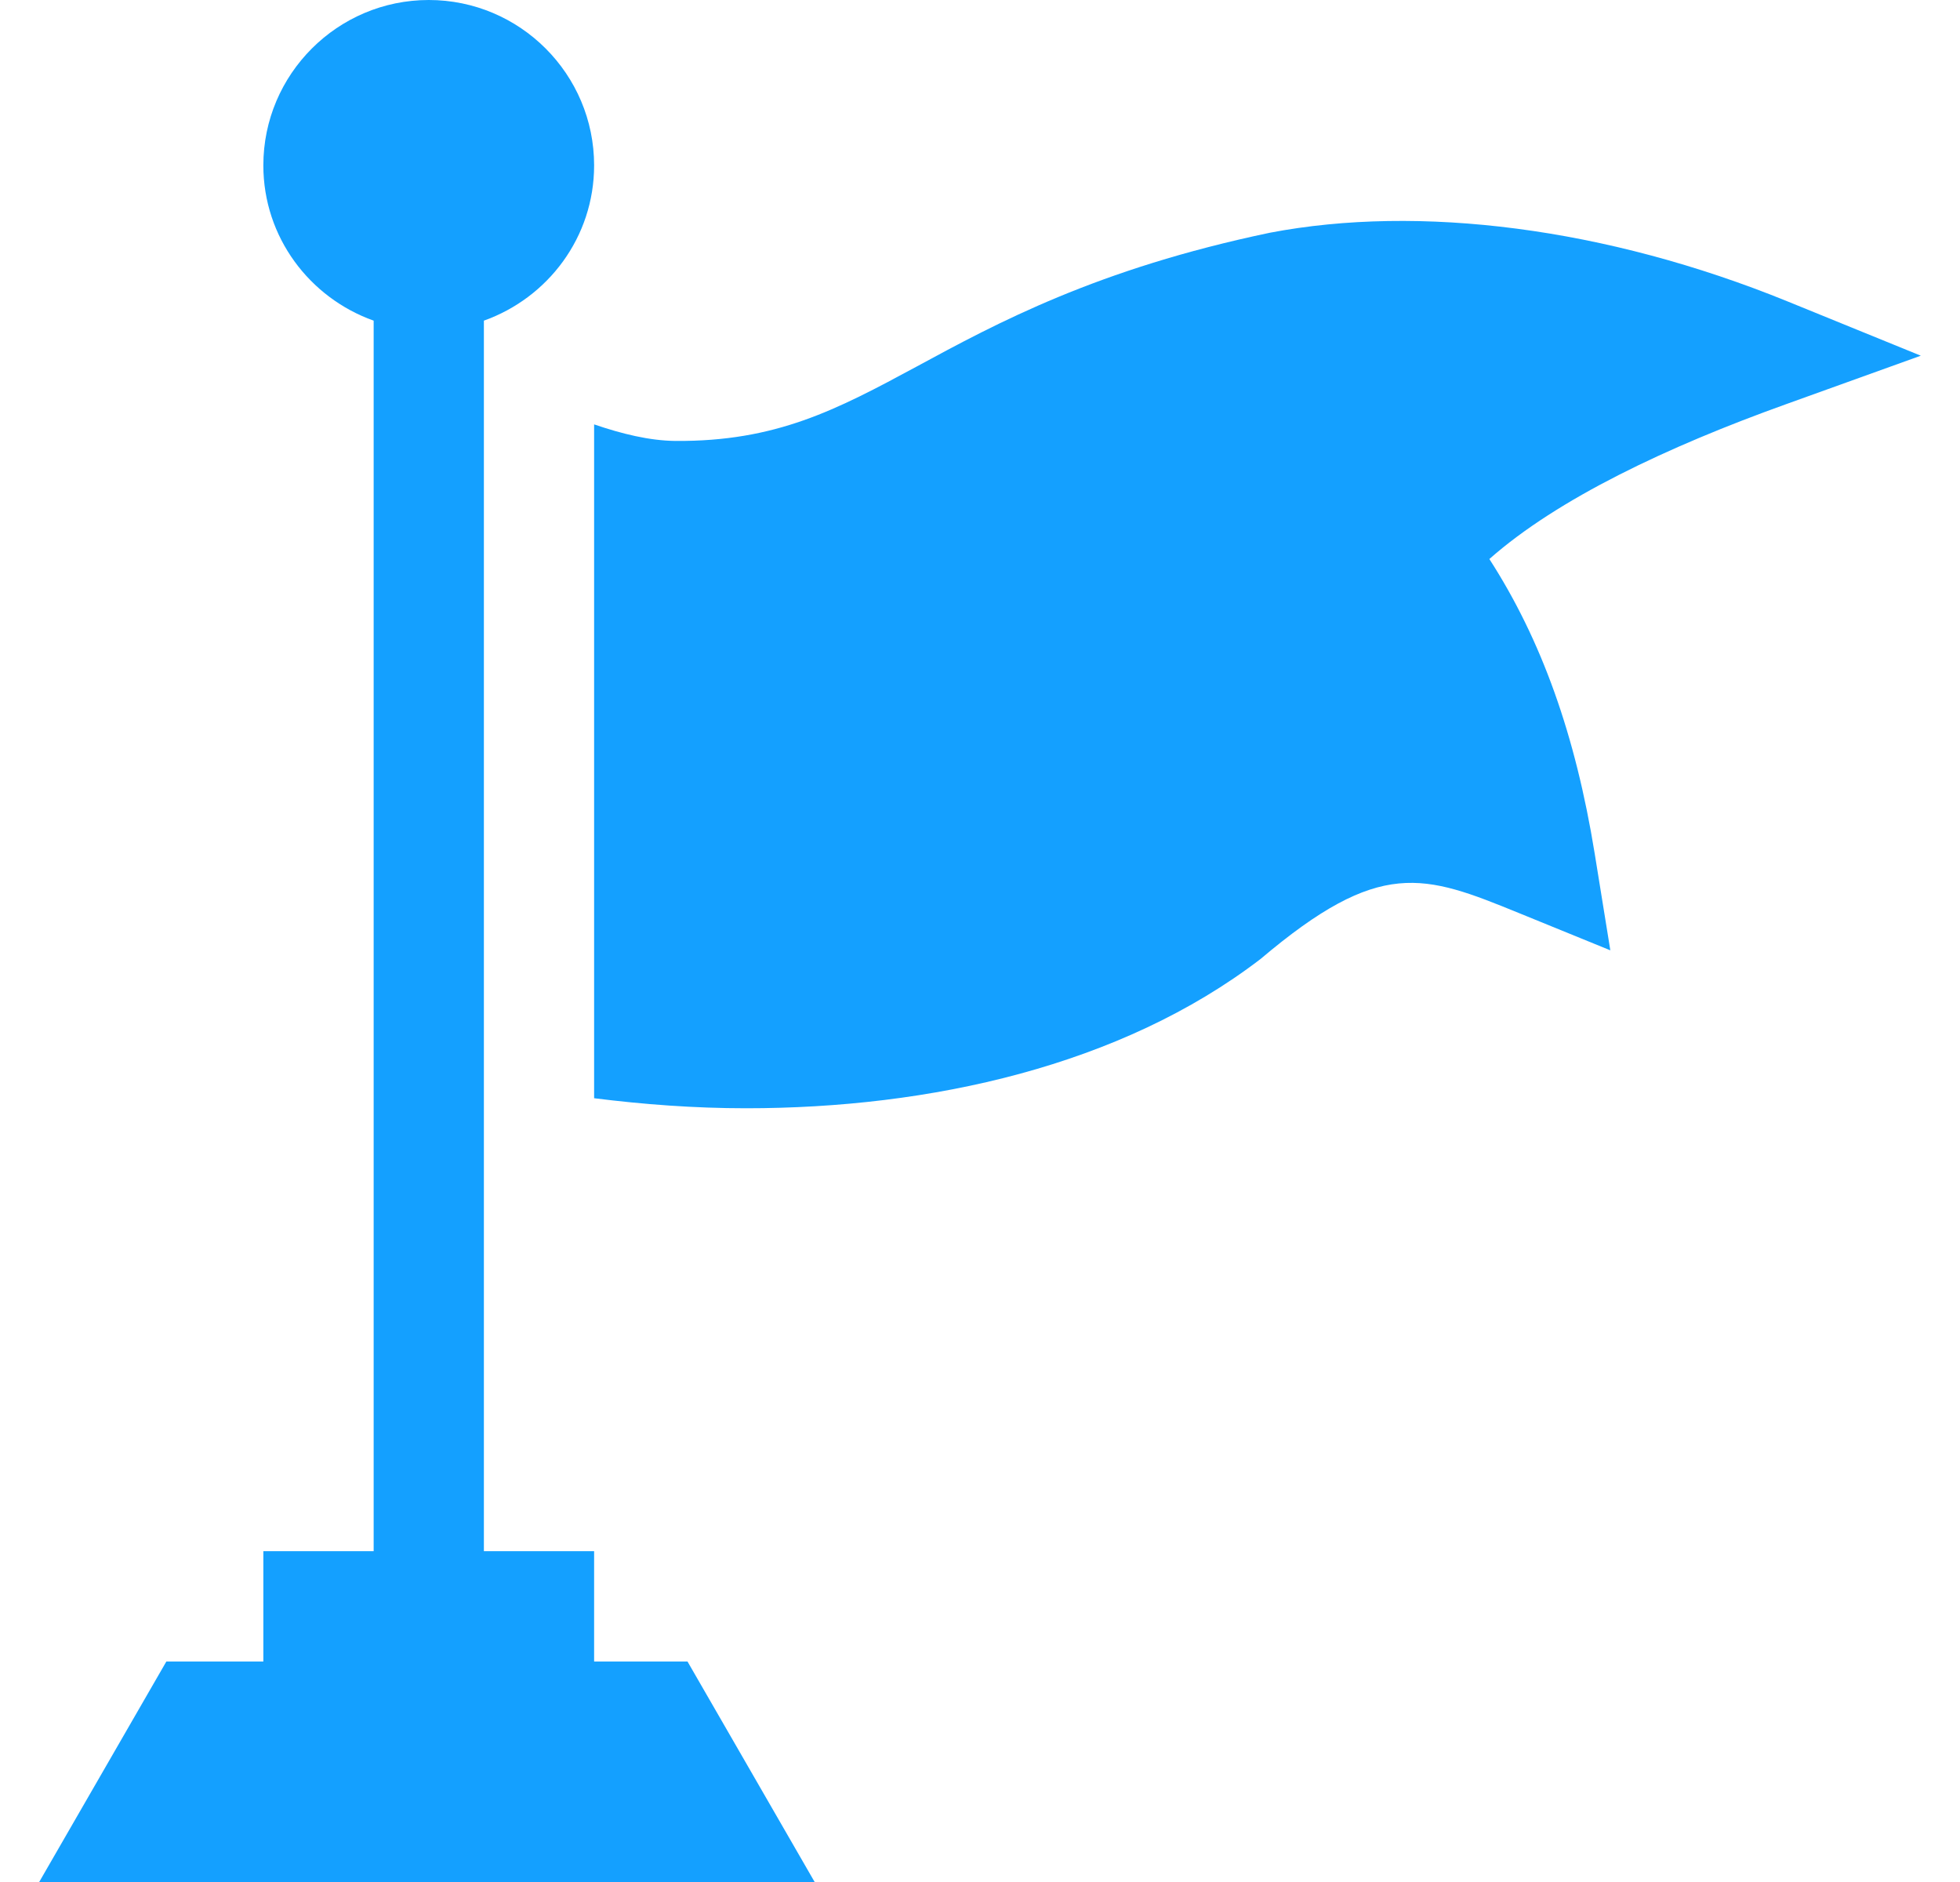 <svg width="25" height="24" viewBox="0 0 25 24" fill="none" xmlns="http://www.w3.org/2000/svg">
<g clip-path="url(#clip0_23_1346)">
<path d="M3.359 19.781V21.188H2.122L0.5 24H10.391L8.769 21.188H7.578V19.781H6.172V4.089C6.989 3.798 7.578 3.025 7.578 2.109C7.578 0.946 6.632 0 5.469 0C4.306 0 3.359 0.946 3.359 2.109C3.359 3.025 3.949 3.798 4.766 4.089V19.781H3.359Z" fill="#14A0FF"/>
<path d="M16.197 2.968C13.991 3.43 12.715 4.12 11.691 4.675C10.665 5.229 9.898 5.632 8.616 5.623C8.284 5.62 7.929 5.532 7.578 5.412V14.005C8.207 14.084 8.855 14.133 9.515 14.133C11.859 14.133 14.295 13.596 16.079 12.229C17.603 10.939 18.156 11.146 19.38 11.646L20.54 12.119L20.34 10.882C20.095 9.372 19.663 8.162 18.997 7.129C19.869 6.358 21.273 5.696 22.774 5.157L24.5 4.536L22.801 3.844C20.485 2.901 18.101 2.604 16.197 2.968Z" fill="#14A0FF"/>
</g>
<defs>
<clipPath id="clip0_23_1346">
<rect width="24" height="24" fill="white" transform="translate(0.5)"/>
</clipPath>
</defs>
</svg>
